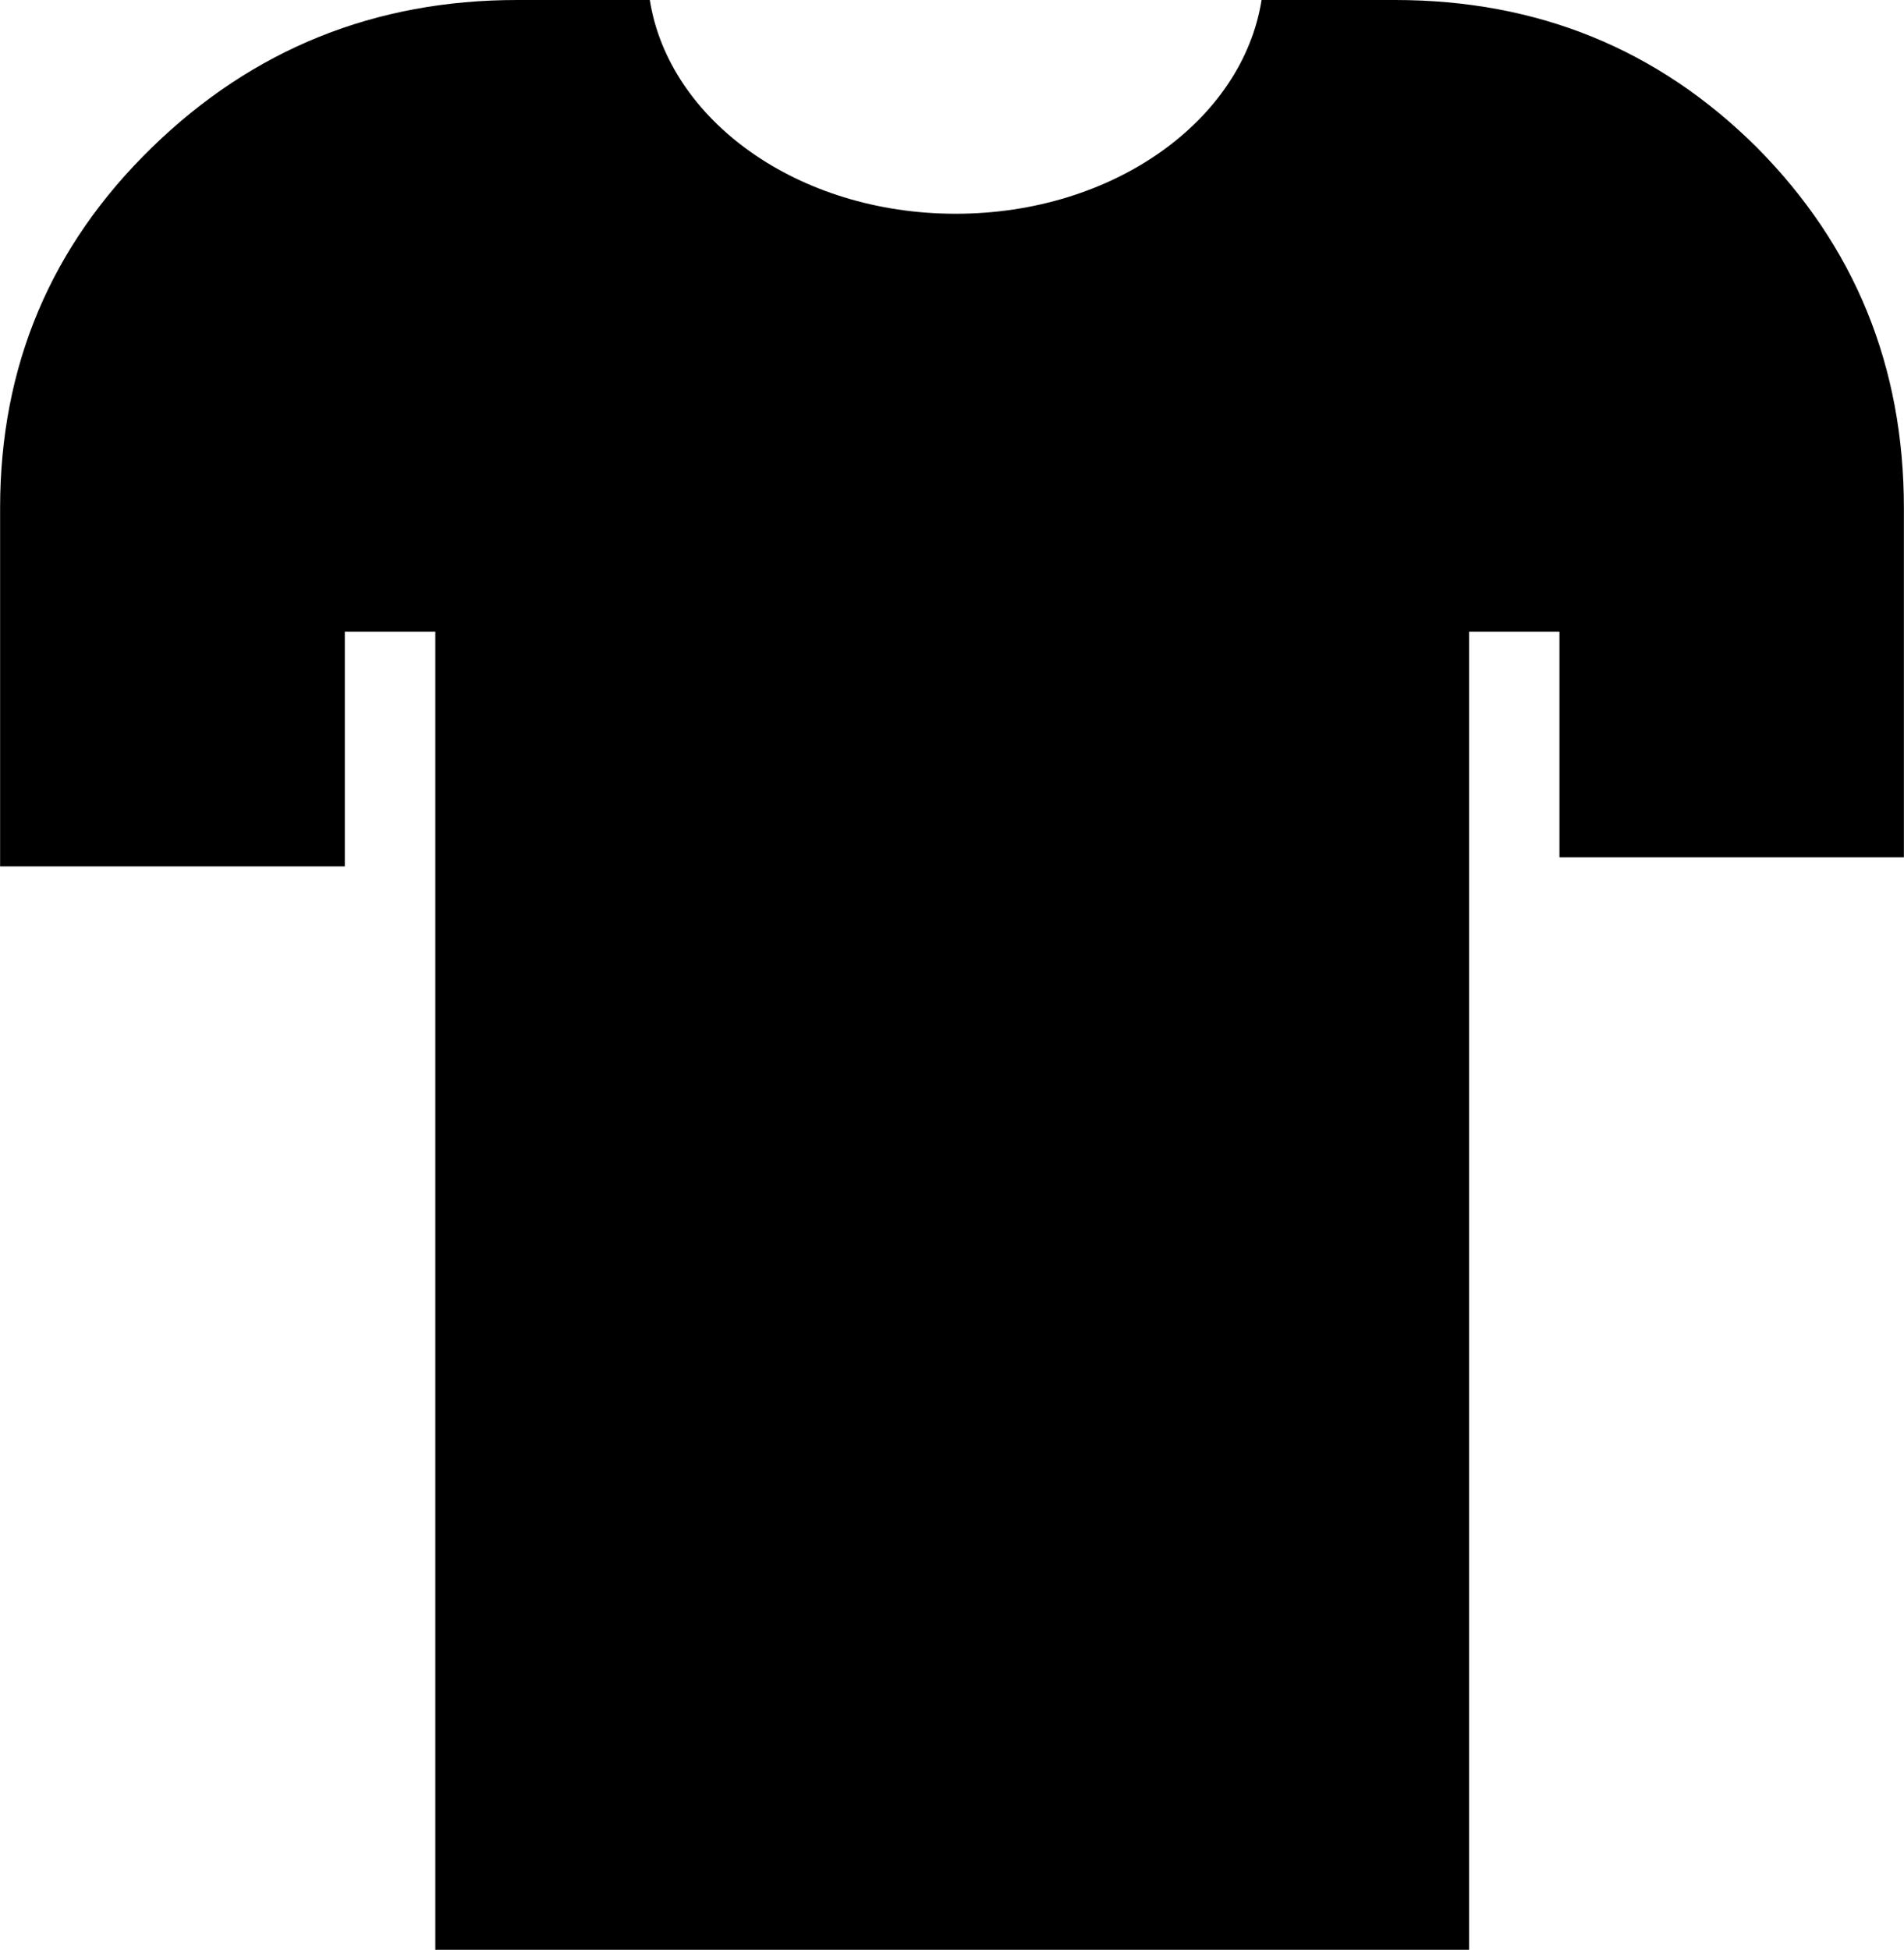 <?xml version="1.0" ?>
<svg xmlns="http://www.w3.org/2000/svg" xmlns:ev="http://www.w3.org/2001/xml-events" xmlns:xlink="http://www.w3.org/1999/xlink" baseProfile="full" enable-background="new 0 0 97.656 100" height="600px" version="1.1" viewBox="0 0 97.656 100" width="586px" x="0px" xml:space="preserve" y="0px">
	<defs/>
	<path d="M 90.11,7.559 C 85.039,2.513 78.86,0.0 71.55,0.0 L 64.707,0.0 C 63.73,6.166 57.116,10.963 49.017,10.963 C 40.918,10.963 34.303,6.166 33.327,0.0 L 26.517,0.0 C 19.238,0.0 12.975,2.513 7.793,7.559 C 2.598,12.611 0.0,18.776 0.0,26.061 L 0.0,44.434 L 17.682,44.434 L 17.682,32.396 L 22.324,32.396 L 22.324,100.0 L 75.351,100.0 L 75.351,32.396 L 79.987,32.396 L 79.987,43.971 L 97.656,43.971 L 97.656,26.061 C 97.656,18.776 95.13,12.611 90.11,7.559"/>
</svg>
